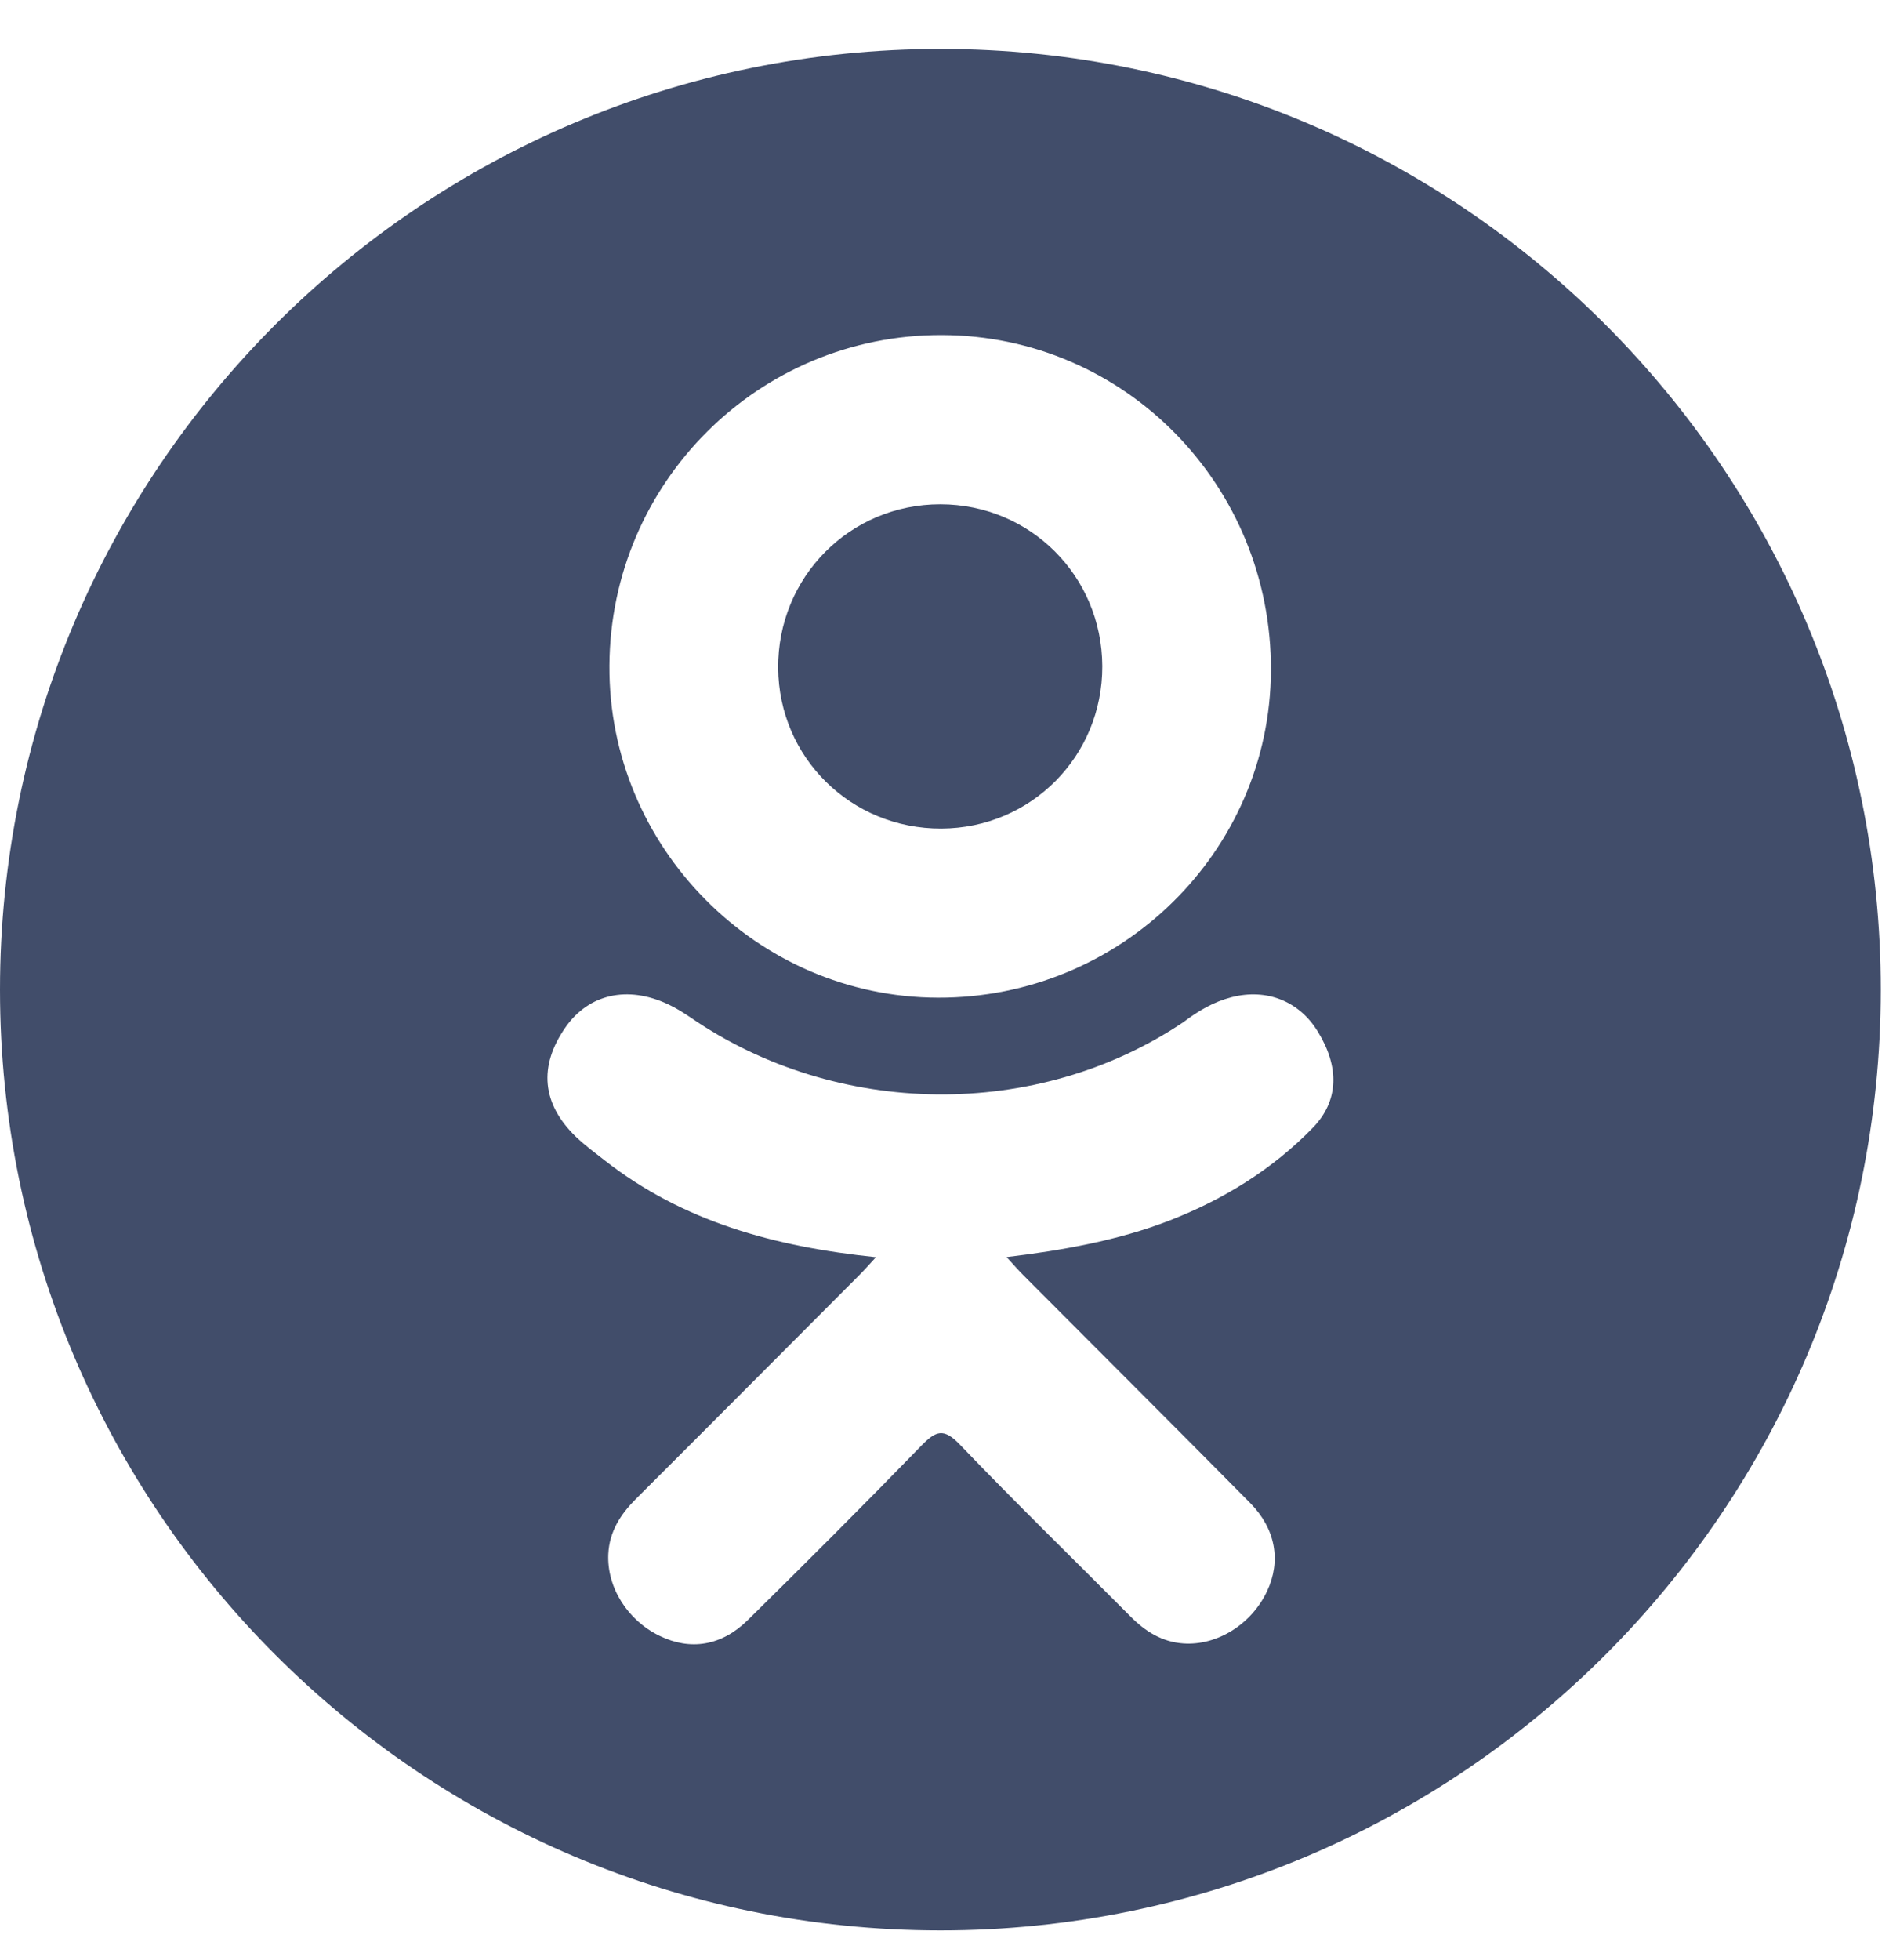 <?xml version="1.0" encoding="UTF-8"?>
<svg width="32px" height="33px" viewBox="0 0 32 33" version="1.1" xmlns="http://www.w3.org/2000/svg" xmlns:xlink="http://www.w3.org/1999/xlink">
    <!-- Generator: Sketch 51.3 (57544) - http://www.bohemiancoding.com/sketch -->
    <title>Group 57</title>
    <desc>Created with Sketch.</desc>
    <defs></defs>
    <g id="Symbols" stroke="none" stroke-width="1" fill="none" fill-rule="evenodd">
        <g id="ащщеук" transform="translate(-1300, -178)" fill="#414D6A">
            <g id="Group-7">
                <g id="Group-22" transform="translate(1157, 177)">
                    <g id="Group-58" transform="translate(50, 0.5)">
                        <g id="Group-57" transform="translate(93, 1)">
                            <path d="M15.839,0.324 C7.09,0.324 0,7.416 0,16.163 C0,24.909 7.09,32 15.839,32 C24.585,32 31.676,24.909 31.676,16.163 C31.676,7.416 24.585,0.324 15.839,0.324 Z M15.861,5.141 C18.946,5.148 21.421,7.672 21.405,10.791 C21.391,13.838 18.874,16.308 15.794,16.297 C12.745,16.288 10.245,13.759 10.264,10.707 C10.28,7.62 12.782,5.133 15.861,5.141 Z M22.109,18.489 C21.427,19.189 20.606,19.696 19.693,20.05 C18.832,20.384 17.888,20.552 16.953,20.664 C17.093,20.818 17.16,20.894 17.248,20.982 C18.517,22.257 19.793,23.526 21.057,24.806 C21.487,25.242 21.578,25.783 21.34,26.289 C21.081,26.843 20.5,27.209 19.93,27.169 C19.569,27.144 19.288,26.965 19.038,26.713 C18.081,25.75 17.105,24.802 16.166,23.821 C15.892,23.535 15.761,23.59 15.52,23.837 C14.557,24.829 13.578,25.807 12.593,26.777 C12.15,27.213 11.625,27.292 11.111,27.042 C10.566,26.778 10.219,26.223 10.245,25.663 C10.264,25.284 10.451,24.995 10.71,24.736 C11.967,23.482 13.218,22.224 14.472,20.968 C14.556,20.884 14.633,20.796 14.753,20.666 C13.044,20.489 11.503,20.068 10.184,19.036 C10.02,18.908 9.851,18.783 9.702,18.641 C9.125,18.085 9.067,17.451 9.524,16.796 C9.915,16.235 10.57,16.087 11.251,16.408 C11.384,16.469 11.509,16.549 11.631,16.631 C14.089,18.321 17.467,18.367 19.934,16.707 C20.179,16.52 20.44,16.367 20.742,16.289 C21.332,16.137 21.882,16.354 22.196,16.87 C22.558,17.459 22.554,18.033 22.109,18.489 Z" id="Fill-2"></path>
                            <g id="odnoklassniki-logo" transform="translate(12.962, 7.696)">
                                <path d="M2.891,5.754 C4.403,5.748 5.608,4.535 5.603,3.019 C5.596,1.501 4.389,0.296 2.877,0.294 C1.351,0.292 0.133,1.522 0.144,3.052 C0.155,4.561 1.374,5.759 2.891,5.754 Z" id="Fill-1"></path>
                            </g>
                        </g>
                    </g>
                </g>
            </g>
        </g>
    </g>
</svg>